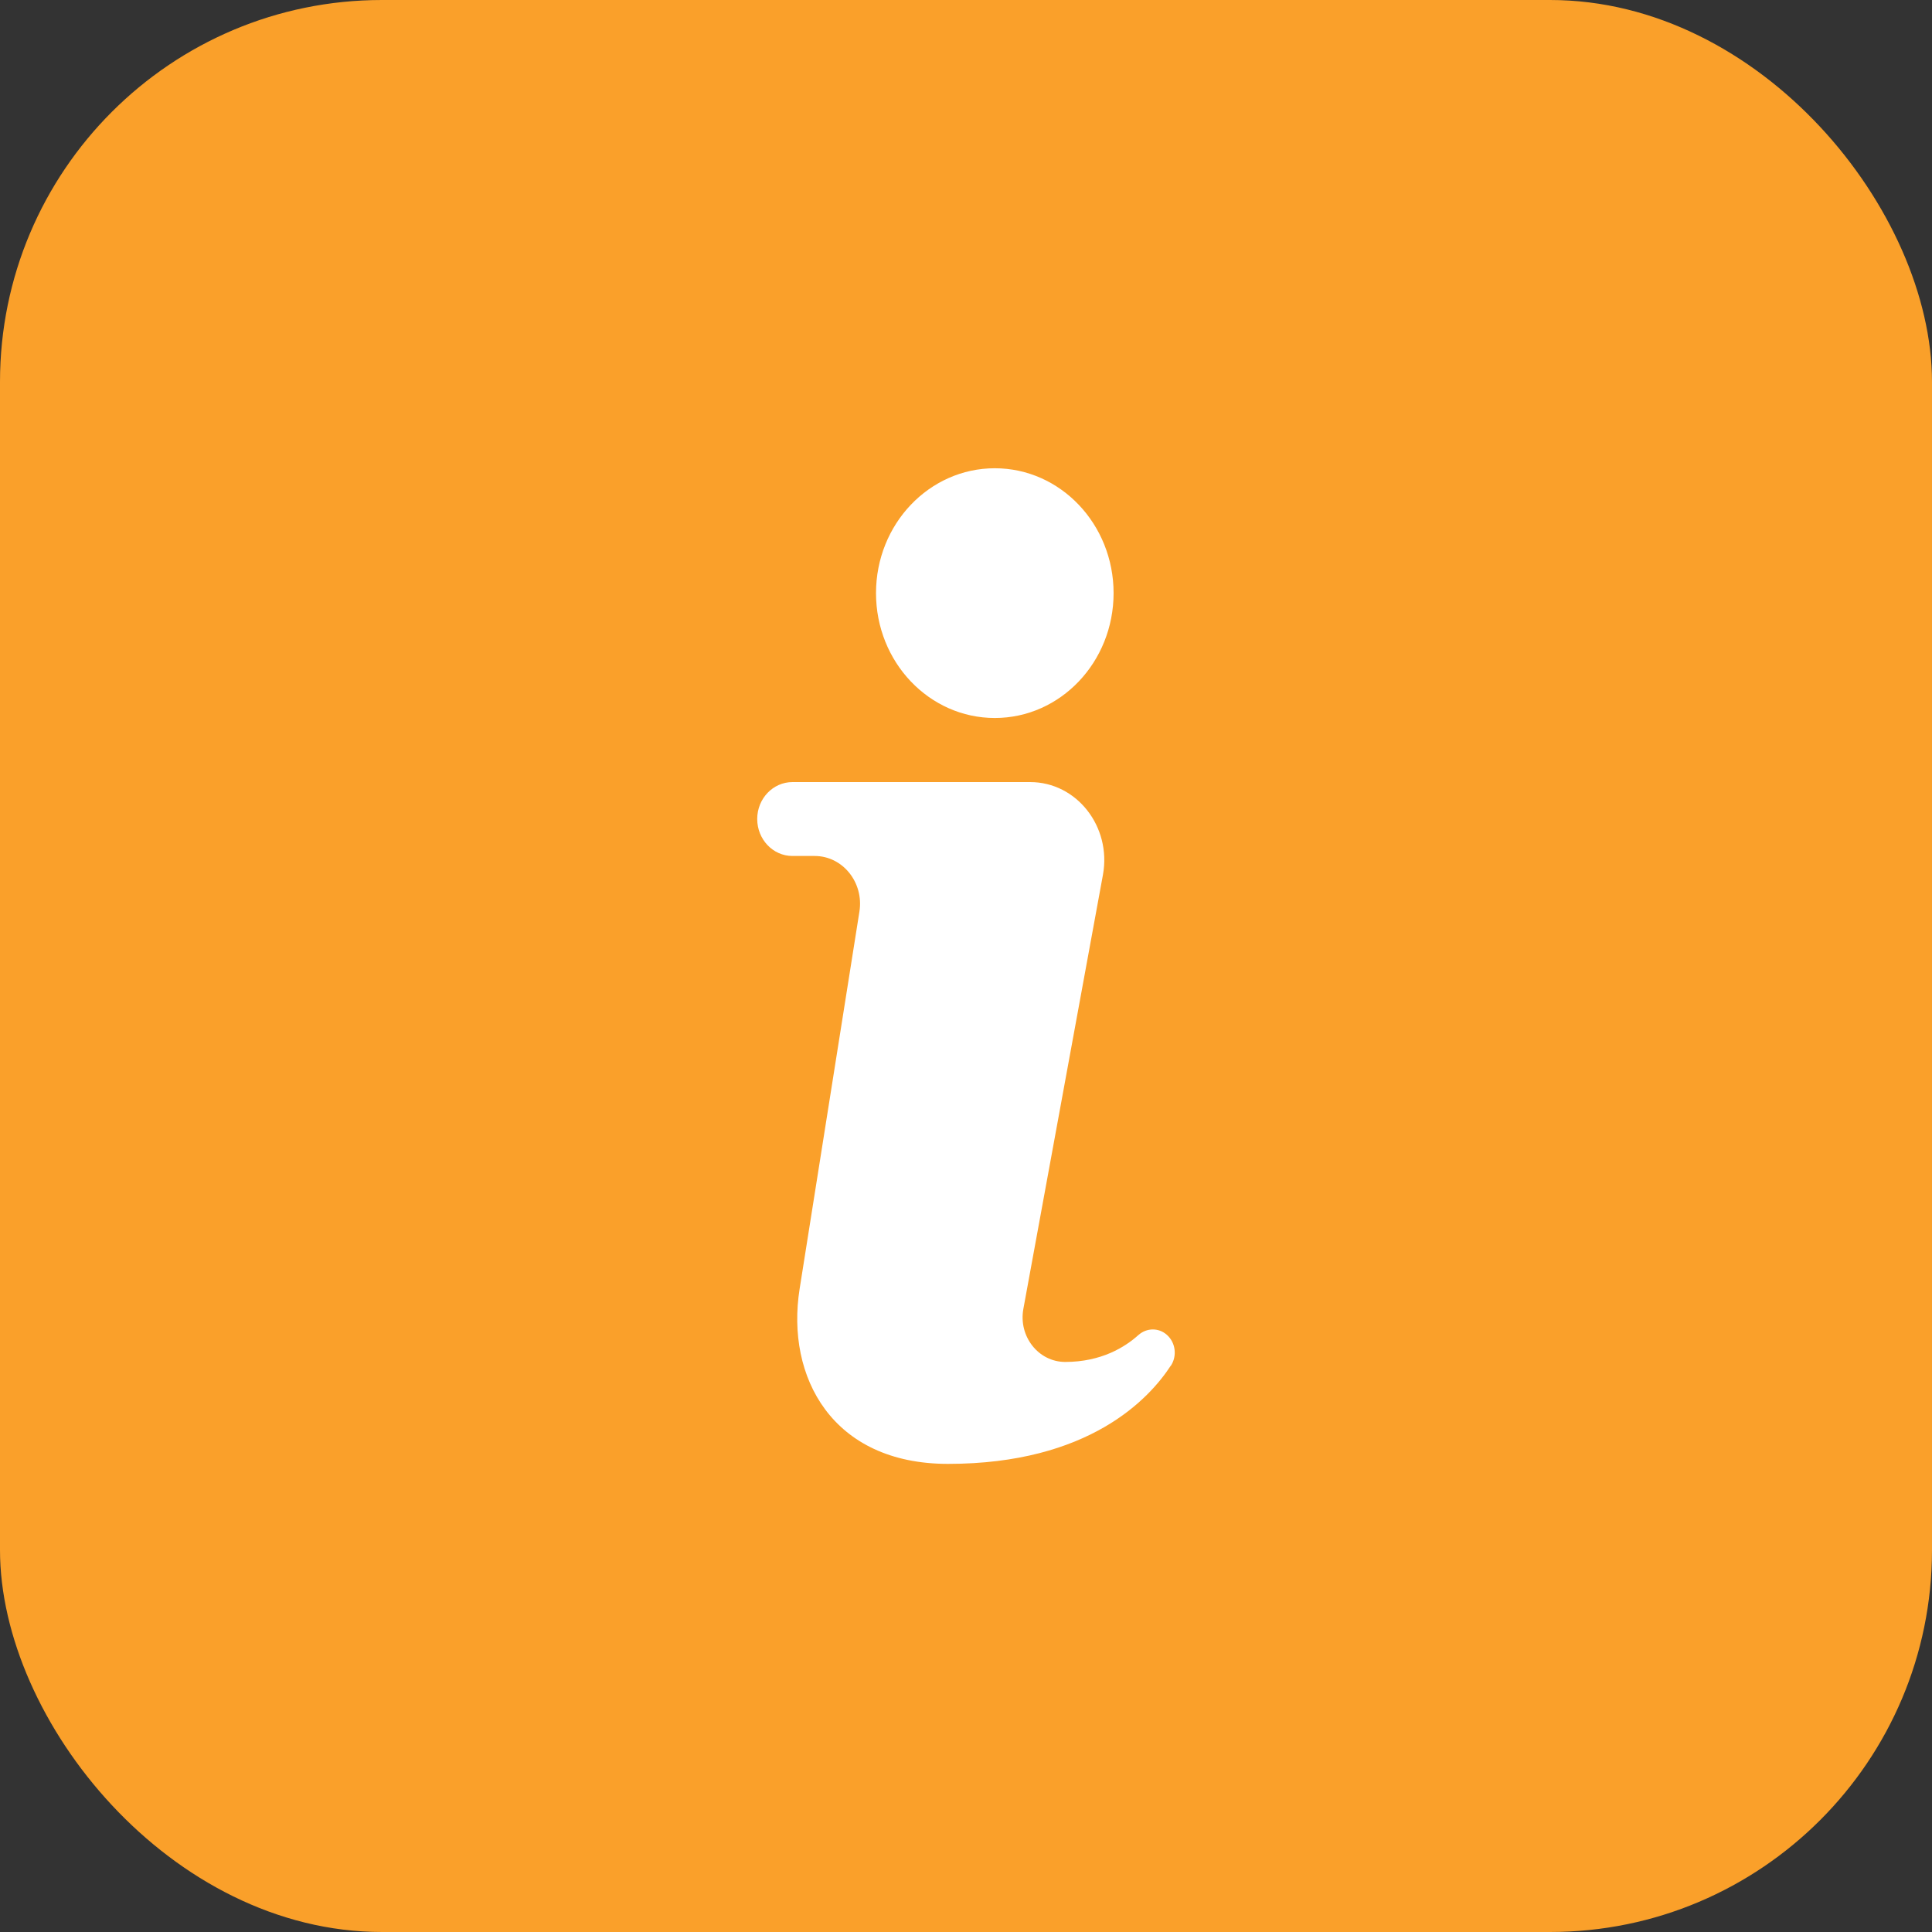 <?xml version="1.0" encoding="UTF-8"?>
<svg id="Layer_2" data-name="Layer 2" xmlns="http://www.w3.org/2000/svg" viewBox="0 0 139.87 139.87">
  <rect x="0" y="0" width="139.87" height="139.87" fill="#333333" stroke="none"/>
  <defs>
    <style>
      .cls-1 {
        fill: #fff;
      }

      .cls-2 {
        fill: #faa02a;
      }
    </style>
  </defs>
  <g id="restaurant">
    <g>
      <rect class="cls-2" width="139.87" height="139.87" rx="27.65" ry="27.65"/>
      <g id="icon1">
        <ellipse class="cls-1" cx="72.02" cy="42.94" rx="8.6" ry="9.04"/>
        <path class="cls-1" d="M84.76,98.87c-1.55,2.38-5.9,7.11-16.13,7.11-8.37,0-11.75-6.28-10.74-12.67l4.33-27.32c.33-2.1-1.21-4.02-3.24-4.02h-1.61c-1.41,0-2.55-1.2-2.55-2.68,0-.74.29-1.41.75-1.89.46-.48,1.1-.78,1.8-.78h17.21c3.37,0,5.9,3.23,5.27,6.71l-5.76,31.42c-.37,2,1.09,3.85,3.03,3.85,1.3,0,2.39-.27,3.27-.65.88-.38,1.55-.87,2.03-1.3.6-.53,1.47-.54,2.06-.01.63.56.75,1.52.29,2.23Z"/>
      </g>
    </g>
  </g>
</svg>